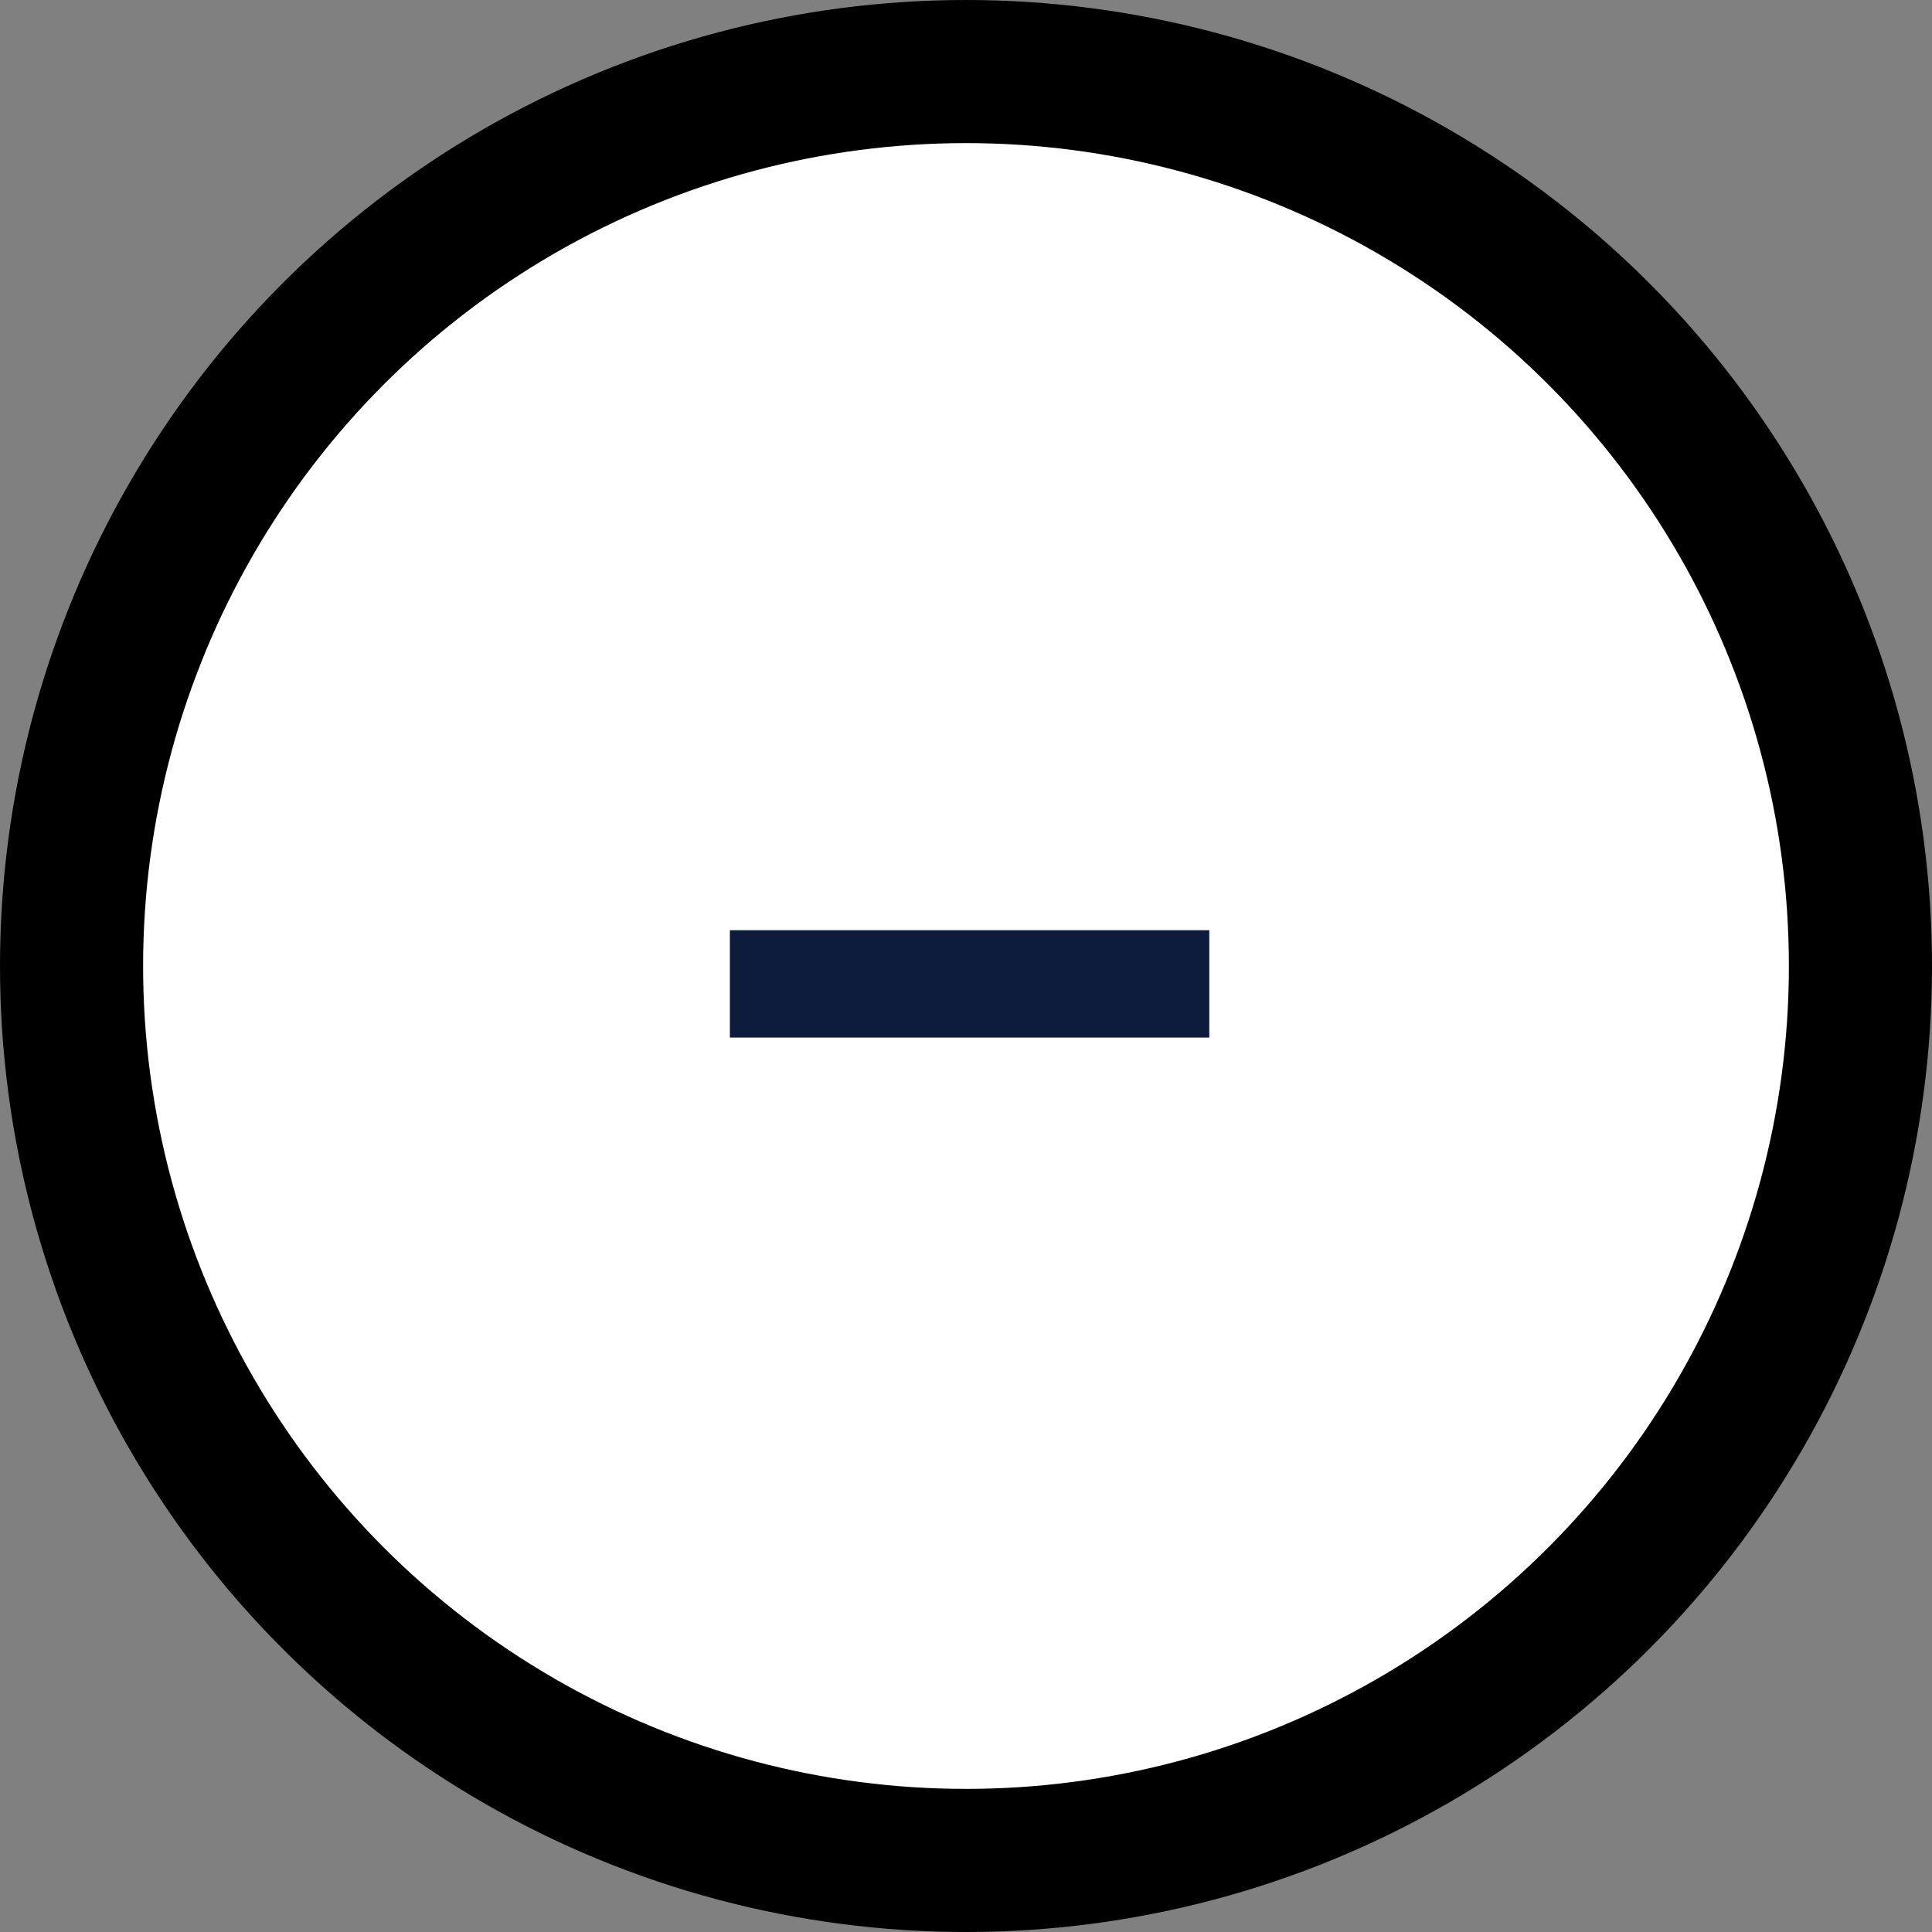 <?xml version="1.0" encoding="UTF-8" standalone="no"?>
<svg width="27px" height="27px" viewBox="0 0 27 27" version="1.1" xmlns="http://www.w3.org/2000/svg" xmlns:xlink="http://www.w3.org/1999/xlink" xmlns:sketch="http://www.bohemiancoding.com/sketch/ns">
    <rect x="0" y="0" width="27" height="27" fill="#808080" stroke="none"/>
    <!-- Generator: Sketch 3.5.1 (25234) - http://www.bohemiancoding.com/sketch -->
    <title>Group 6</title>
    <desc>Created with Sketch.</desc>
    <defs></defs>
    <g id="Page-1" stroke="none" stroke-width="1" fill="none" fill-rule="evenodd" sketch:type="MSPage">
        <g id="Test-details-page-graph" sketch:type="MSArtboardGroup" transform="translate(-341, -1673)">
            <g id="Group-6" sketch:type="MSLayerGroup" transform="translate(342, 1674)">
                <circle id="Oval-17" stroke="#000000" stroke-width="2" fill="#FFFFFF" sketch:type="MSShapeGroup" cx="12.5" cy="12.5" r="12.5"></circle>
                <path d="M9.2,13.5 L15.9,13.5 L15.9,12 L9.2,12 L9.2,13.5 Z" id="--copy" fill="#0D1C3D" sketch:type="MSShapeGroup"></path>
            </g>
        </g>
    </g>
</svg>